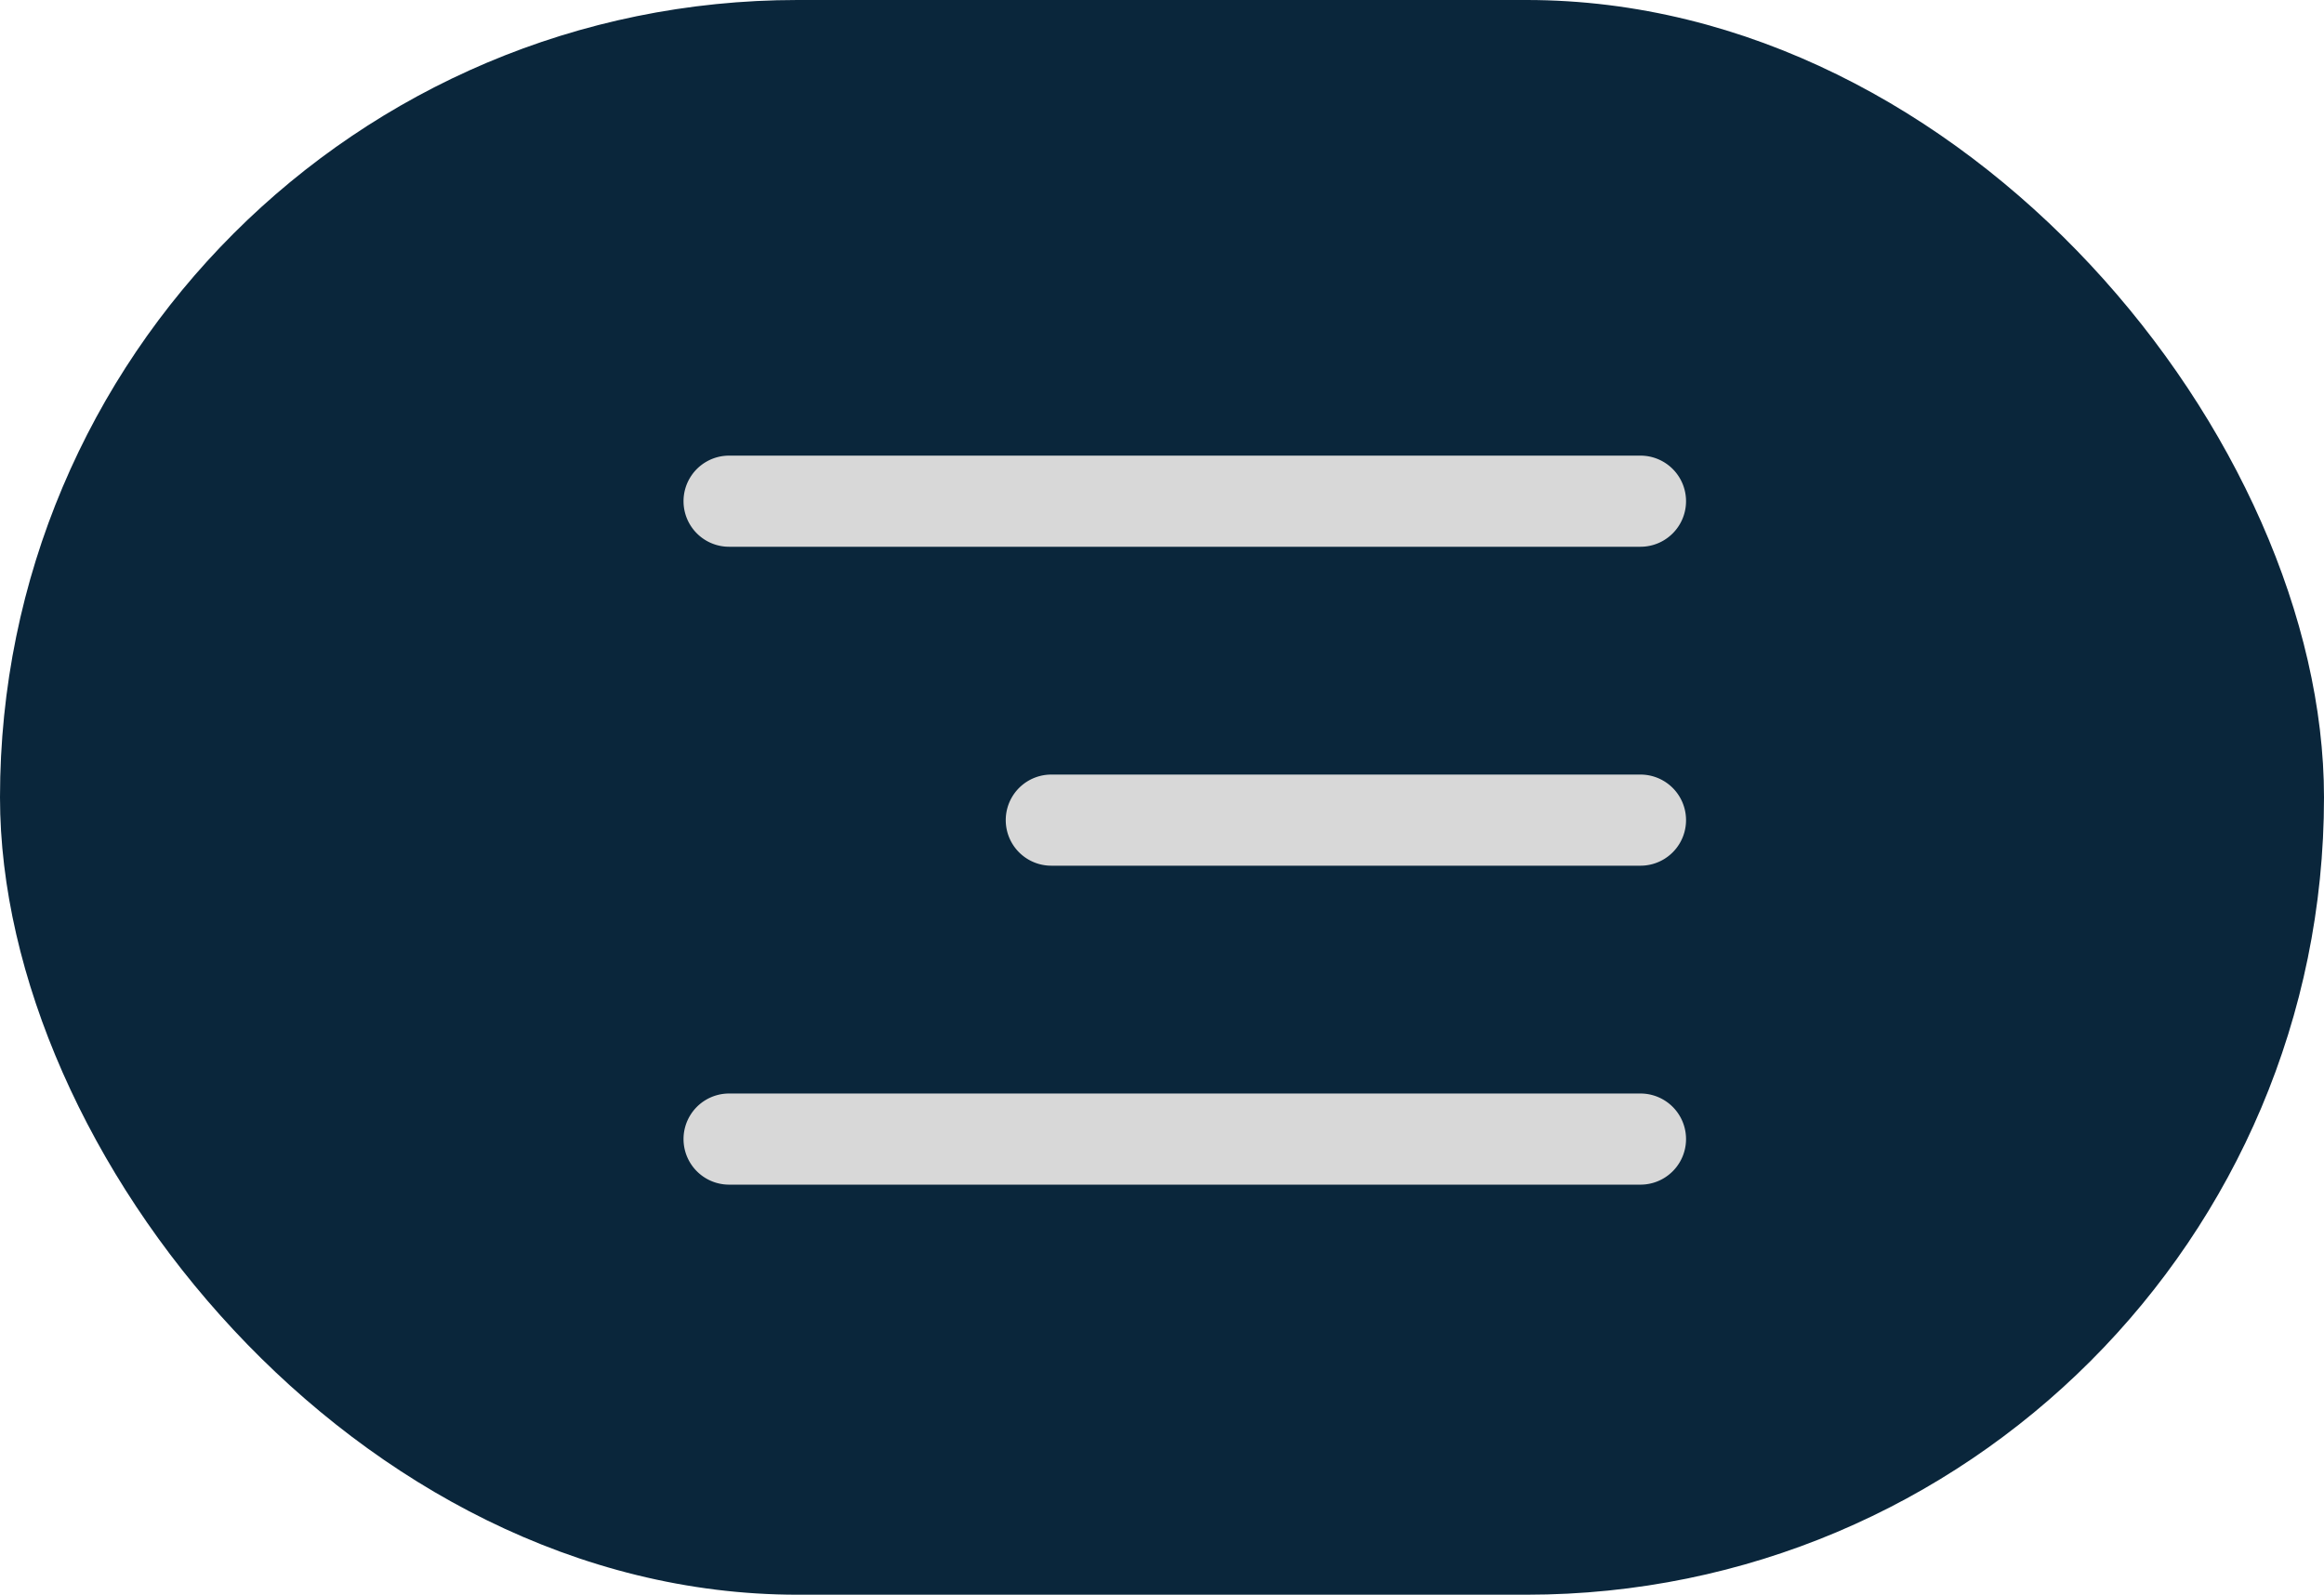 <svg width="51" height="35" viewBox="0 0 51 35" xmlns="http://www.w3.org/2000/svg">
    <g fill="none" fill-rule="evenodd">
        <rect fill="#0A263B" width="51" height="35" rx="17.5"/>
        <path d="M16 10h20a1 1 0 0 1 0 2H16a1 1 0 1 1 0-2zm7.071 7H36a1 1 0 0 1 0 2H23.071a1 1 0 1 1 0-2zM16 24h20a1 1 0 0 1 0 2H16a1 1 0 0 1 0-2z" fill="#D8D8D8"/>
    </g>
</svg>
